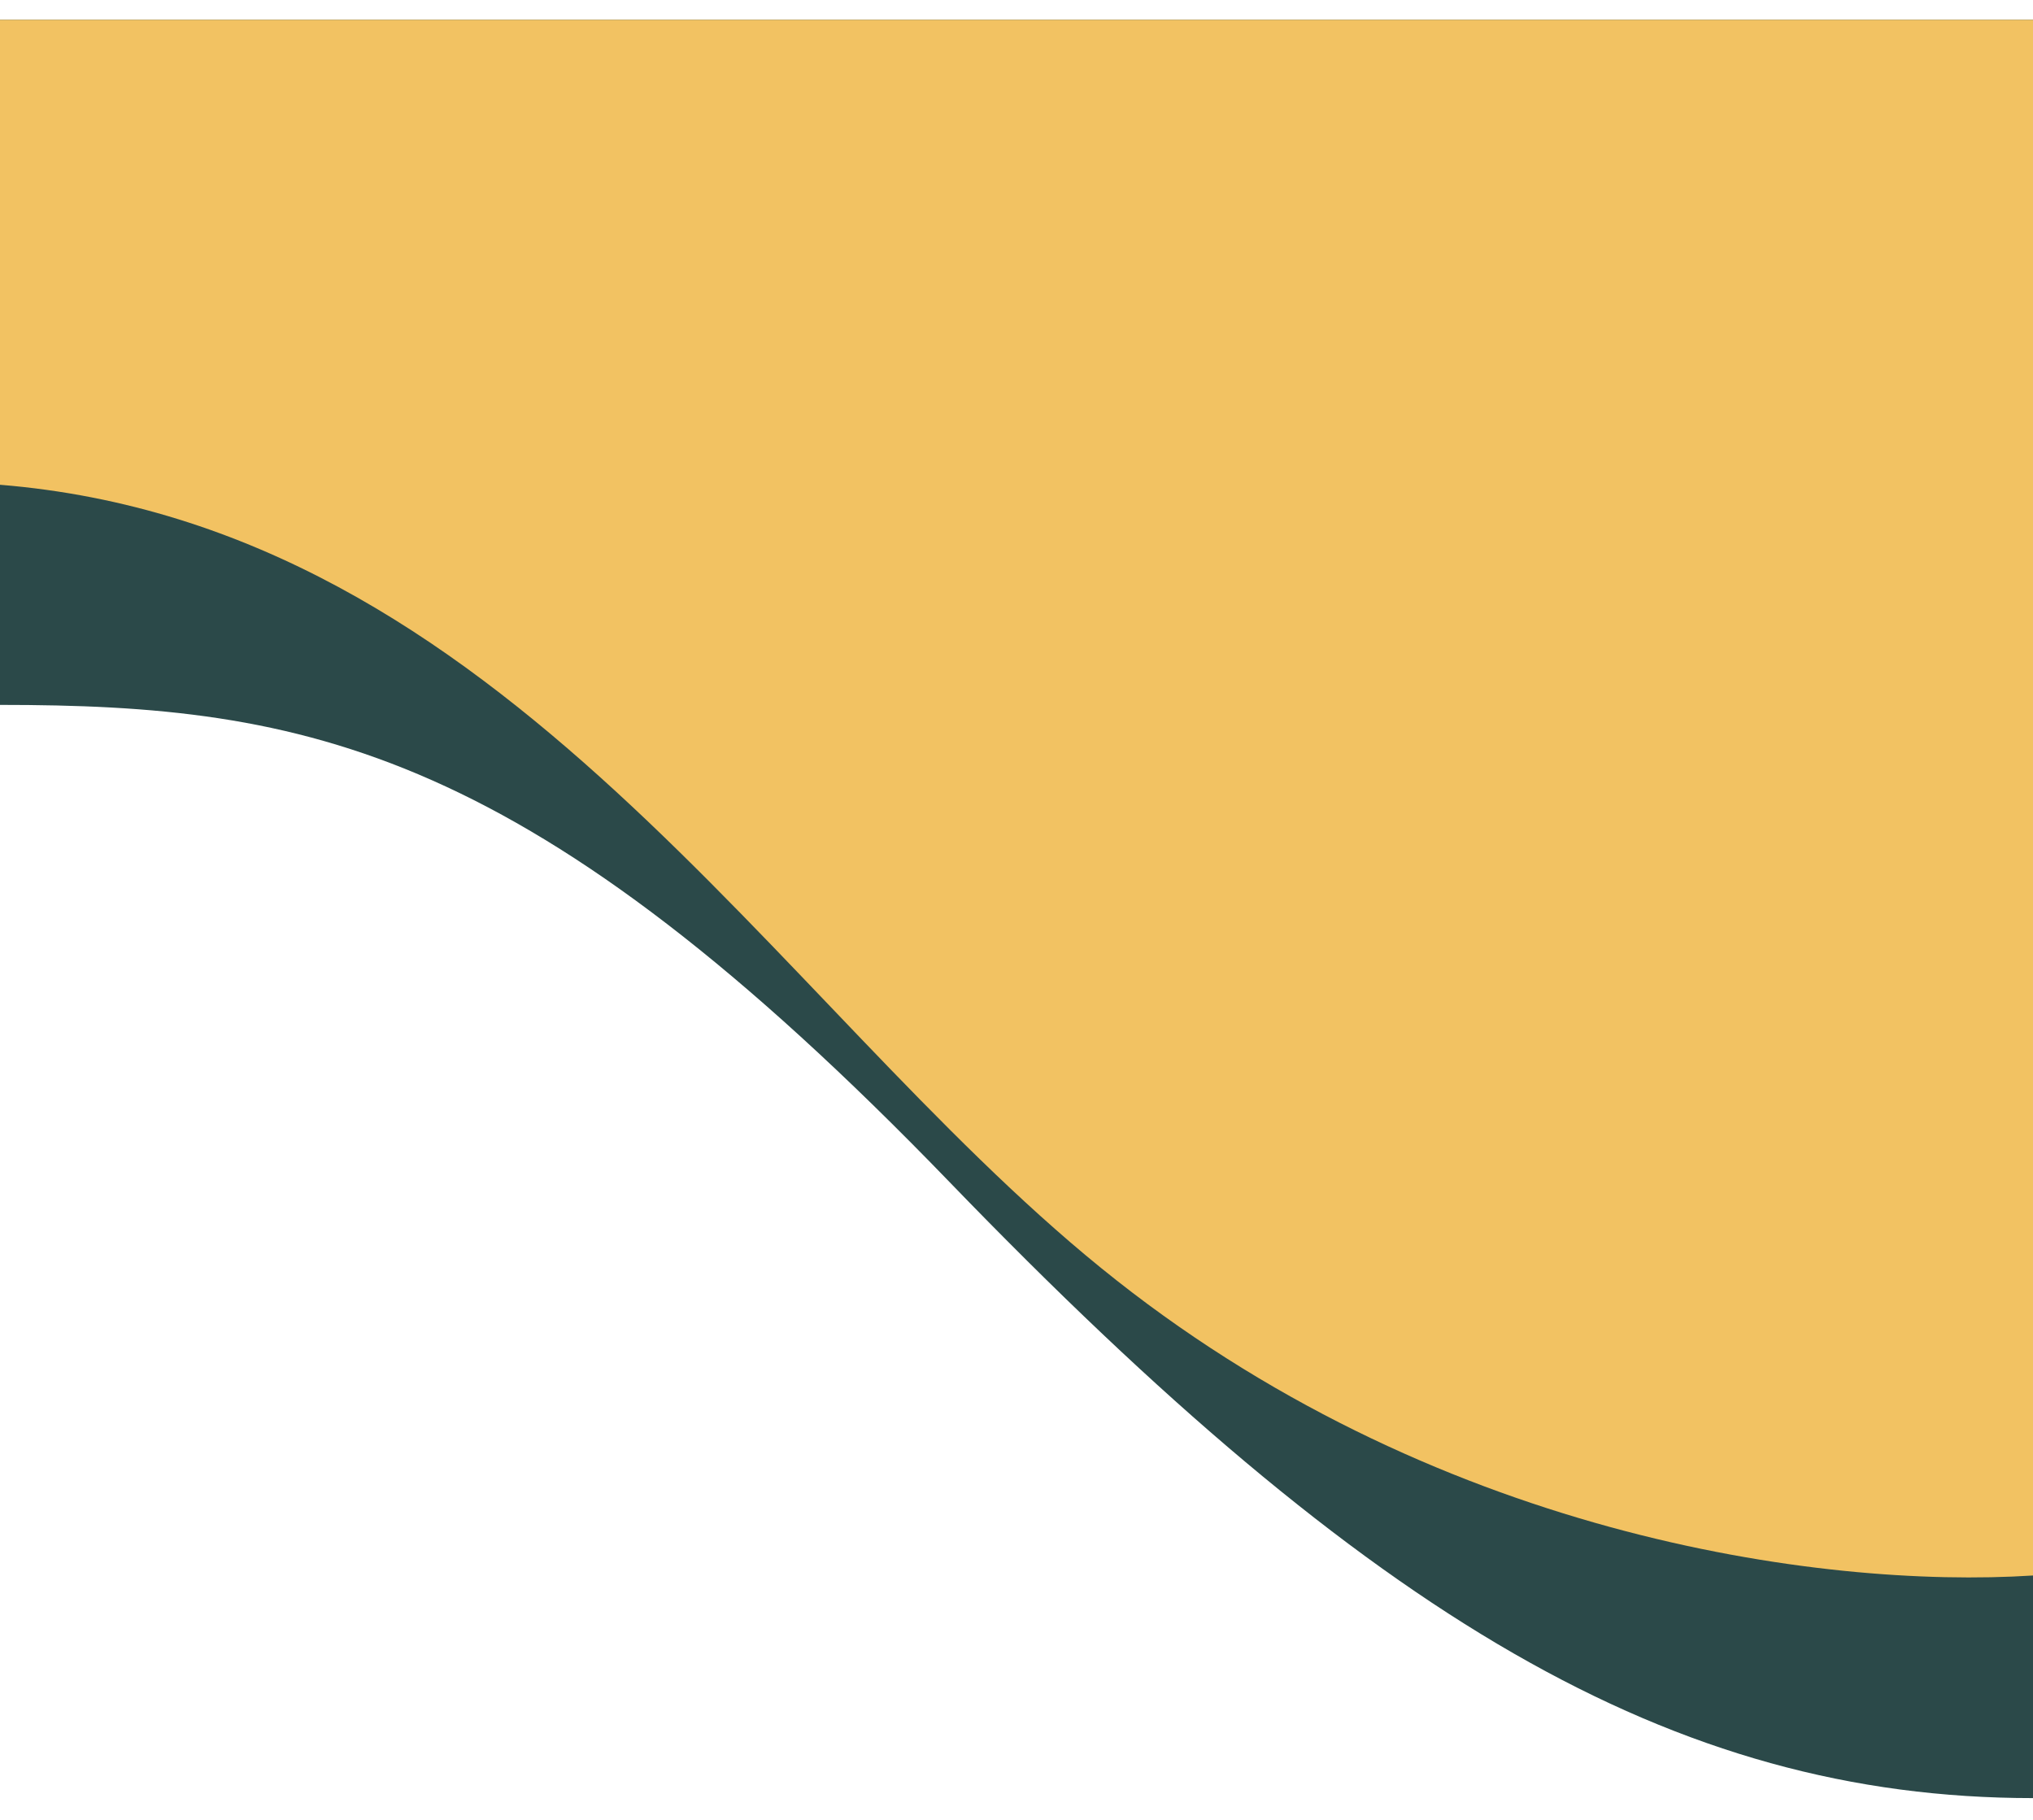 <svg width="411" height="368" viewBox="0 0 411 368" fill="none" xmlns="http://www.w3.org/2000/svg">
<g filter="url(#filter0_d_41_179)">
<path opacity="0.9" d="M411 0H0V138.5C62 138.5 107 147 192 235C277 323 338 359.5 411 359.5V0Z" fill="#143636"/>
<path d="M411 0H0V94C101.806 102.307 156.097 198.326 222.583 252.321C289.068 306.316 367.715 317.269 411 314.5V0Z" fill="#F2C262"/>
</g>
<defs>
<filter id="filter0_d_41_179" x="-4" y="0" width="419" height="368" filterUnits="userSpaceOnUse" color-interpolation-filters="sRGB">
<feFlood flood-opacity="0" result="BackgroundImageFix"/>
<feColorMatrix in="SourceAlpha" type="matrix" values="0 0 0 0 0 0 0 0 0 0 0 0 0 0 0 0 0 0 127 0" result="hardAlpha"/>
<feOffset dy="4"/>
<feGaussianBlur stdDeviation="2"/>
<feComposite in2="hardAlpha" operator="out"/>
<feColorMatrix type="matrix" values="0 0 0 0 0 0 0 0 0 0 0 0 0 0 0 0 0 0 0.25 0"/>
<feBlend mode="normal" in2="BackgroundImageFix" result="effect1_dropShadow_41_179"/>
<feBlend mode="normal" in="SourceGraphic" in2="effect1_dropShadow_41_179" result="shape"/>
</filter>
</defs>
</svg>

